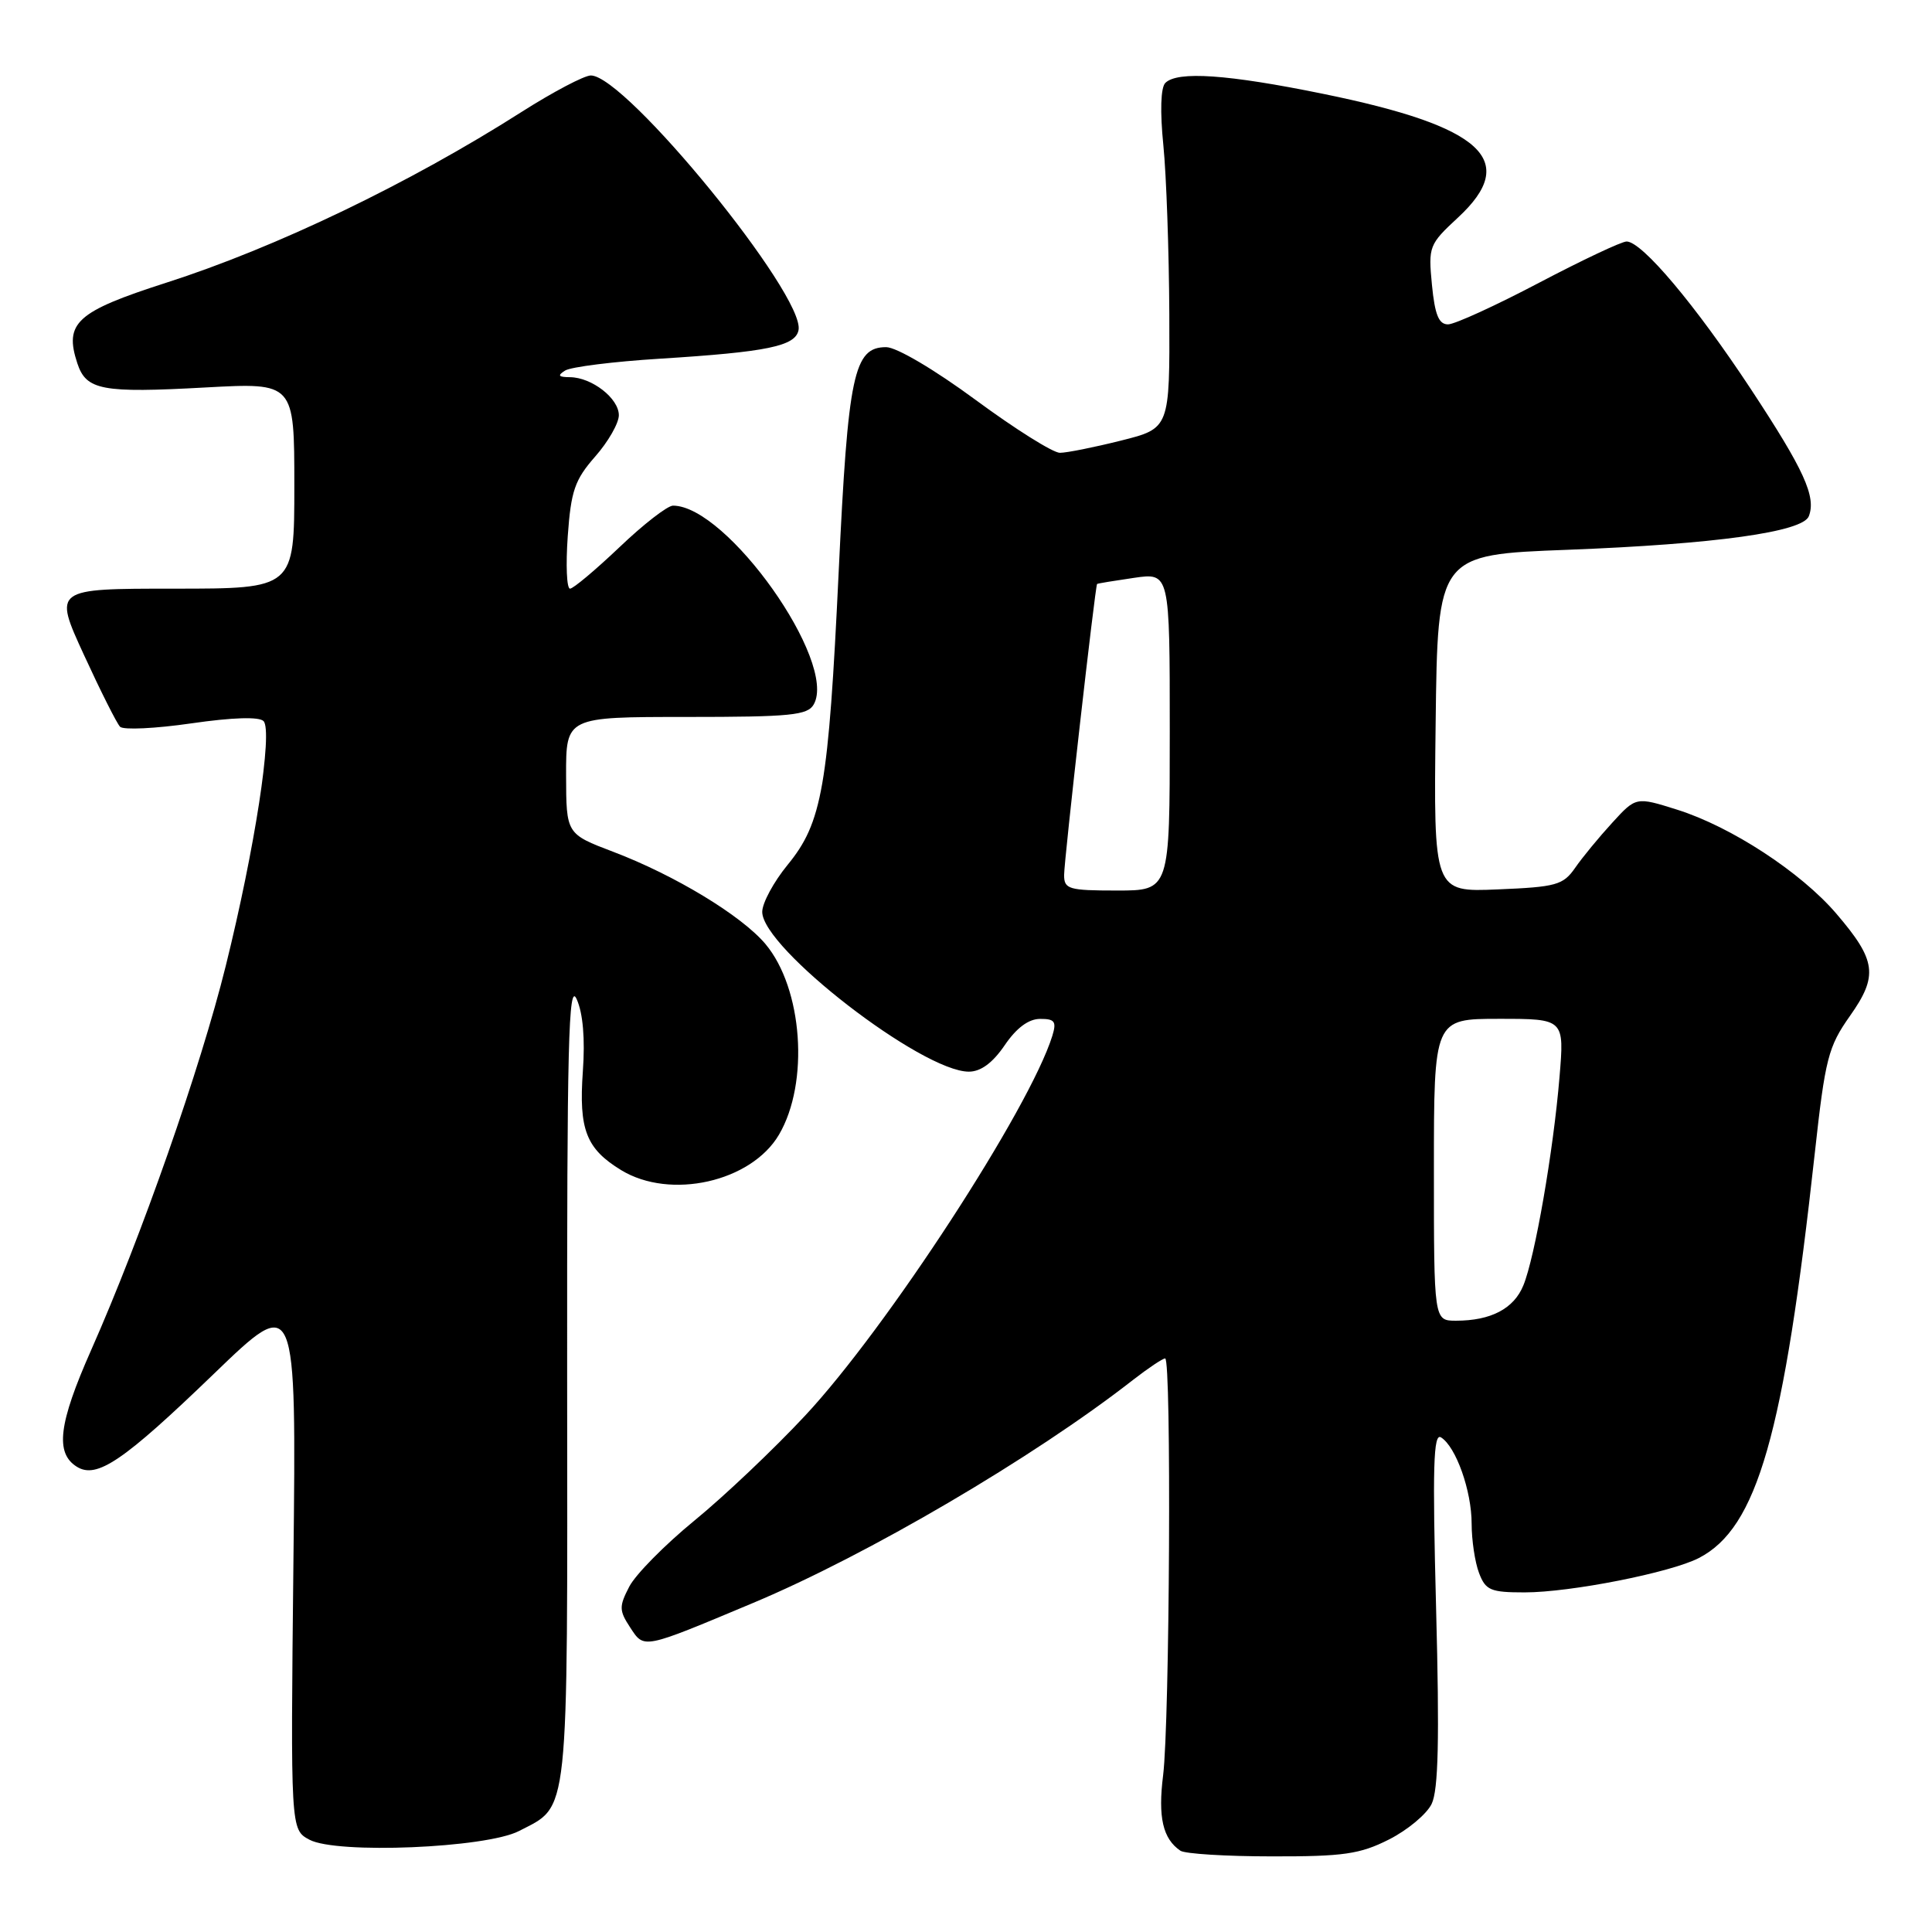 <?xml version="1.0" encoding="UTF-8" standalone="no"?>
<!DOCTYPE svg PUBLIC "-//W3C//DTD SVG 1.1//EN" "http://www.w3.org/Graphics/SVG/1.1/DTD/svg11.dtd" >
<svg xmlns="http://www.w3.org/2000/svg" xmlns:xlink="http://www.w3.org/1999/xlink" version="1.1" viewBox="0 0 256 256">
 <g >
 <path fill="currentColor"
d=" M 184.03 243.75 C 186.49 242.51 189.04 240.39 189.70 239.03 C 190.59 237.19 190.75 230.48 190.29 213.12 C 189.80 194.35 189.93 189.84 190.94 190.46 C 192.92 191.69 195.00 197.54 195.00 201.90 C 195.00 204.08 195.44 207.02 195.98 208.43 C 196.85 210.72 197.50 211.00 202.02 211.00 C 208.10 211.00 221.37 208.38 225.12 206.44 C 232.85 202.44 236.36 190.19 240.47 152.79 C 241.85 140.25 242.25 138.70 245.12 134.63 C 248.90 129.28 248.63 127.26 243.32 121.06 C 238.63 115.58 229.39 109.54 222.24 107.29 C 216.78 105.57 216.78 105.57 213.62 109.03 C 211.87 110.94 209.66 113.62 208.71 115.00 C 207.12 117.28 206.20 117.53 198.46 117.85 C 189.96 118.21 189.96 118.21 190.23 95.85 C 190.50 73.50 190.50 73.50 207.72 72.85 C 227.26 72.10 238.88 70.49 239.68 68.40 C 240.67 65.81 239.06 62.28 232.02 51.59 C 224.65 40.41 217.57 32.00 215.53 32.00 C 214.87 32.00 209.64 34.47 203.91 37.48 C 198.19 40.49 192.77 42.97 191.88 42.98 C 190.65 42.99 190.13 41.73 189.74 37.75 C 189.25 32.66 189.35 32.39 193.19 28.83 C 201.39 21.24 196.50 16.75 175.30 12.43 C 162.68 9.85 156.01 9.39 154.41 10.99 C 153.80 11.60 153.70 14.77 154.15 19.24 C 154.55 23.23 154.90 33.31 154.94 41.63 C 155.00 56.76 155.00 56.76 148.54 58.38 C 144.99 59.27 141.35 60.00 140.44 60.00 C 139.53 60.00 134.51 56.85 129.29 53.00 C 123.82 48.97 118.79 46.00 117.42 46.00 C 113.13 46.00 112.37 49.58 111.13 75.76 C 109.77 104.30 108.95 109.00 104.36 114.60 C 102.51 116.86 101.00 119.66 101.00 120.83 C 101.00 125.63 122.17 142.00 128.38 142.00 C 129.96 142.00 131.53 140.84 133.12 138.51 C 134.68 136.21 136.29 135.01 137.82 135.01 C 139.76 135.00 140.02 135.36 139.44 137.25 C 136.45 146.87 117.51 175.98 106.69 187.57 C 102.55 192.01 95.95 198.27 92.02 201.48 C 88.10 204.69 84.21 208.63 83.38 210.24 C 82.02 212.86 82.03 213.40 83.49 215.63 C 85.38 218.51 85.04 218.58 99.76 212.41 C 114.92 206.06 136.98 193.12 150.14 182.84 C 152.15 181.28 154.06 180.00 154.39 180.00 C 155.24 180.00 154.99 228.20 154.12 235.23 C 153.42 240.79 154.08 243.65 156.41 245.23 C 157.01 245.64 162.47 245.98 168.54 245.98 C 178.02 246.00 180.21 245.68 184.03 243.75 Z  M 68.77 242.62 C 75.47 239.15 75.20 241.68 75.15 182.78 C 75.12 138.26 75.33 129.98 76.41 132.39 C 77.25 134.25 77.54 137.65 77.23 141.97 C 76.68 149.68 77.67 152.22 82.31 155.05 C 88.82 159.02 99.54 156.61 103.22 150.35 C 107.26 143.47 106.37 130.97 101.42 125.08 C 98.25 121.32 89.42 115.97 81.26 112.87 C 75.03 110.50 75.03 110.50 75.01 102.75 C 75.00 95.00 75.00 95.00 90.95 95.00 C 104.79 95.00 107.02 94.78 107.83 93.33 C 110.99 87.70 96.34 67.02 89.18 67.00 C 88.45 67.00 85.26 69.47 82.09 72.50 C 78.91 75.52 75.96 78.00 75.53 78.00 C 75.09 78.00 74.96 74.87 75.23 71.04 C 75.66 65.03 76.16 63.58 78.86 60.50 C 80.59 58.54 82.00 56.07 82.00 55.02 C 82.00 52.79 78.43 50.01 75.53 49.98 C 73.98 49.97 73.83 49.76 74.88 49.10 C 75.64 48.62 81.29 47.91 87.43 47.53 C 101.66 46.64 105.40 45.87 105.81 43.74 C 106.70 39.15 82.92 10.00 78.29 10.00 C 77.42 10.00 73.28 12.18 69.10 14.84 C 54.27 24.29 36.55 32.81 22.00 37.47 C 10.12 41.29 8.48 42.78 10.25 48.15 C 11.43 51.71 13.49 52.10 27.25 51.34 C 39.00 50.70 39.00 50.70 39.00 64.35 C 39.00 78.00 39.00 78.00 23.05 78.00 C 7.09 78.00 7.09 78.00 11.11 86.75 C 13.32 91.56 15.48 95.86 15.91 96.30 C 16.35 96.74 20.59 96.54 25.35 95.85 C 30.81 95.06 34.34 94.95 34.92 95.55 C 36.17 96.84 33.76 112.49 29.91 128.00 C 26.56 141.53 18.72 163.89 12.07 178.91 C 7.76 188.64 7.28 192.54 10.18 194.35 C 12.82 196.00 16.34 193.61 28.38 182.00 C 39.27 171.50 39.27 171.50 38.88 206.97 C 38.50 242.43 38.50 242.43 41.00 243.77 C 44.60 245.70 64.40 244.88 68.77 242.62 Z  M 190.00 155.00 C 190.00 135.00 190.00 135.00 198.64 135.00 C 207.29 135.00 207.29 135.00 206.64 142.75 C 205.83 152.53 203.38 166.63 201.85 170.33 C 200.59 173.41 197.55 175.00 192.93 175.00 C 190.00 175.00 190.00 175.00 190.00 155.00 Z  M 141.00 115.95 C 141.00 113.96 145.12 77.62 145.37 77.38 C 145.44 77.31 147.64 76.95 150.25 76.57 C 155.00 75.88 155.00 75.88 155.00 96.94 C 155.00 118.00 155.00 118.00 148.00 118.00 C 141.61 118.00 141.00 117.82 141.00 115.95 Z "/>
</g>
</svg>
